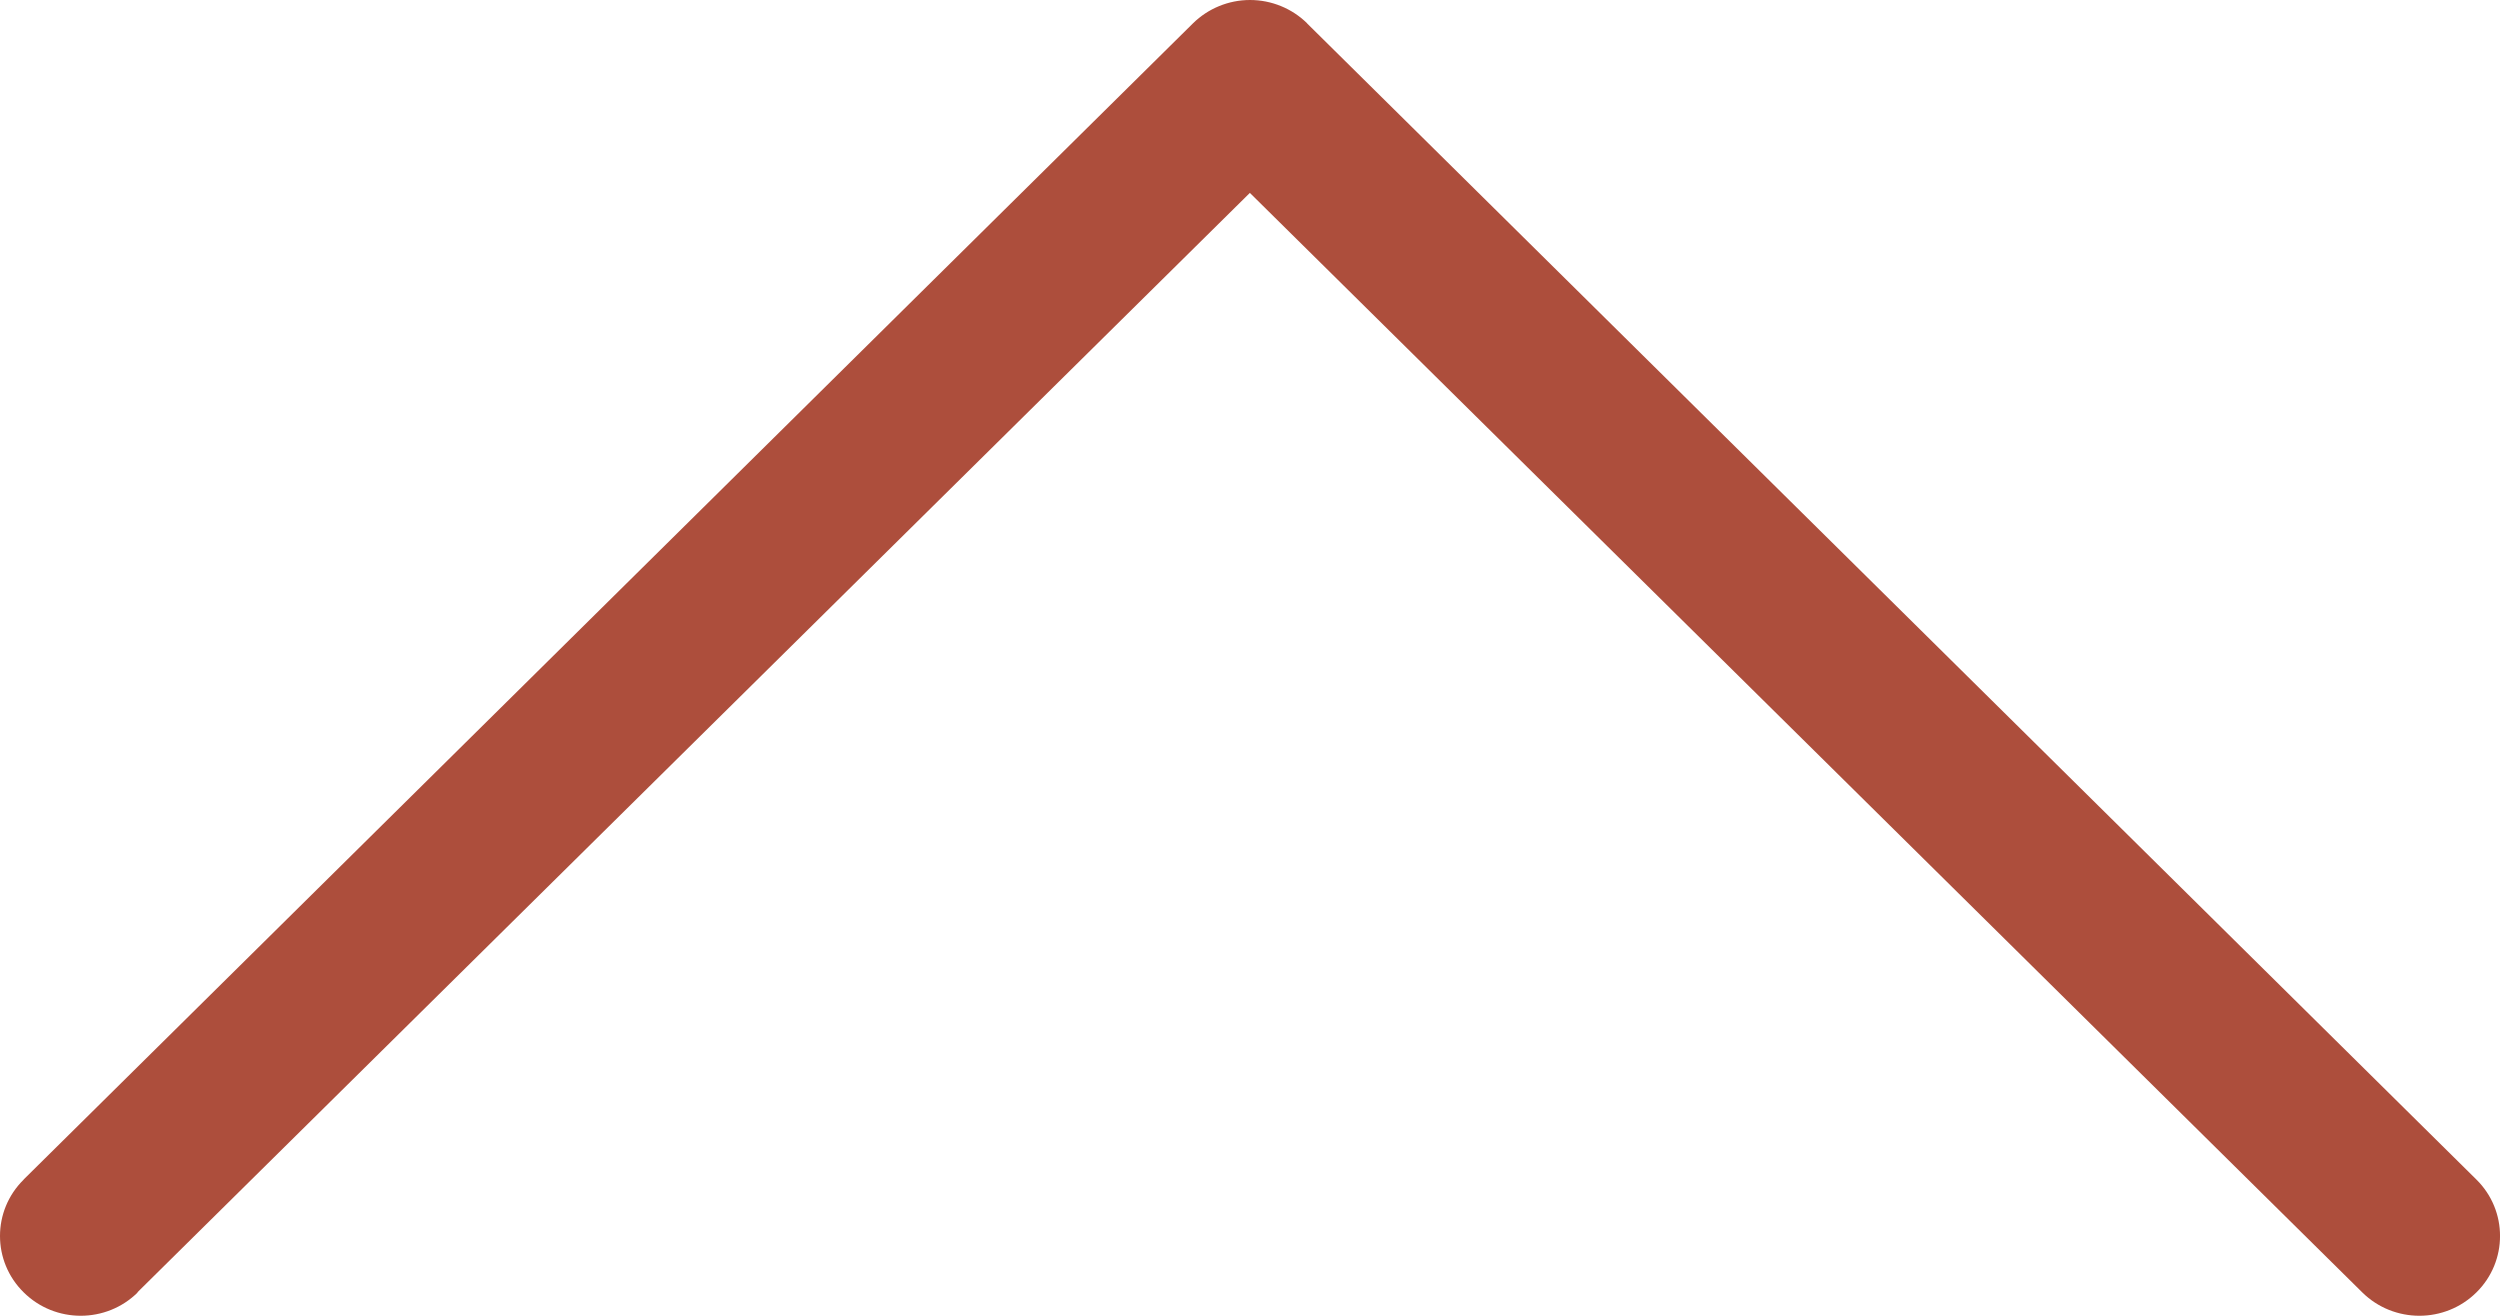 <svg width="19" height="10" viewBox="0 0 19 10" fill="none" xmlns="http://www.w3.org/2000/svg">
<path d="M1.044 9.822L9.499 1.466L17.953 9.822C18.193 10.059 18.582 10.059 18.821 9.822C19.06 9.586 19.06 9.201 18.821 8.965L9.934 0.178V0.177C9.819 0.064 9.663 0 9.5 0C9.338 0 9.182 0.064 9.067 0.177L0.18 8.964V8.965C-0.06 9.201 -0.06 9.586 0.18 9.822C0.419 10.059 0.808 10.059 1.047 9.822H1.044Z" fill="#AD4E3C"/>
</svg>
